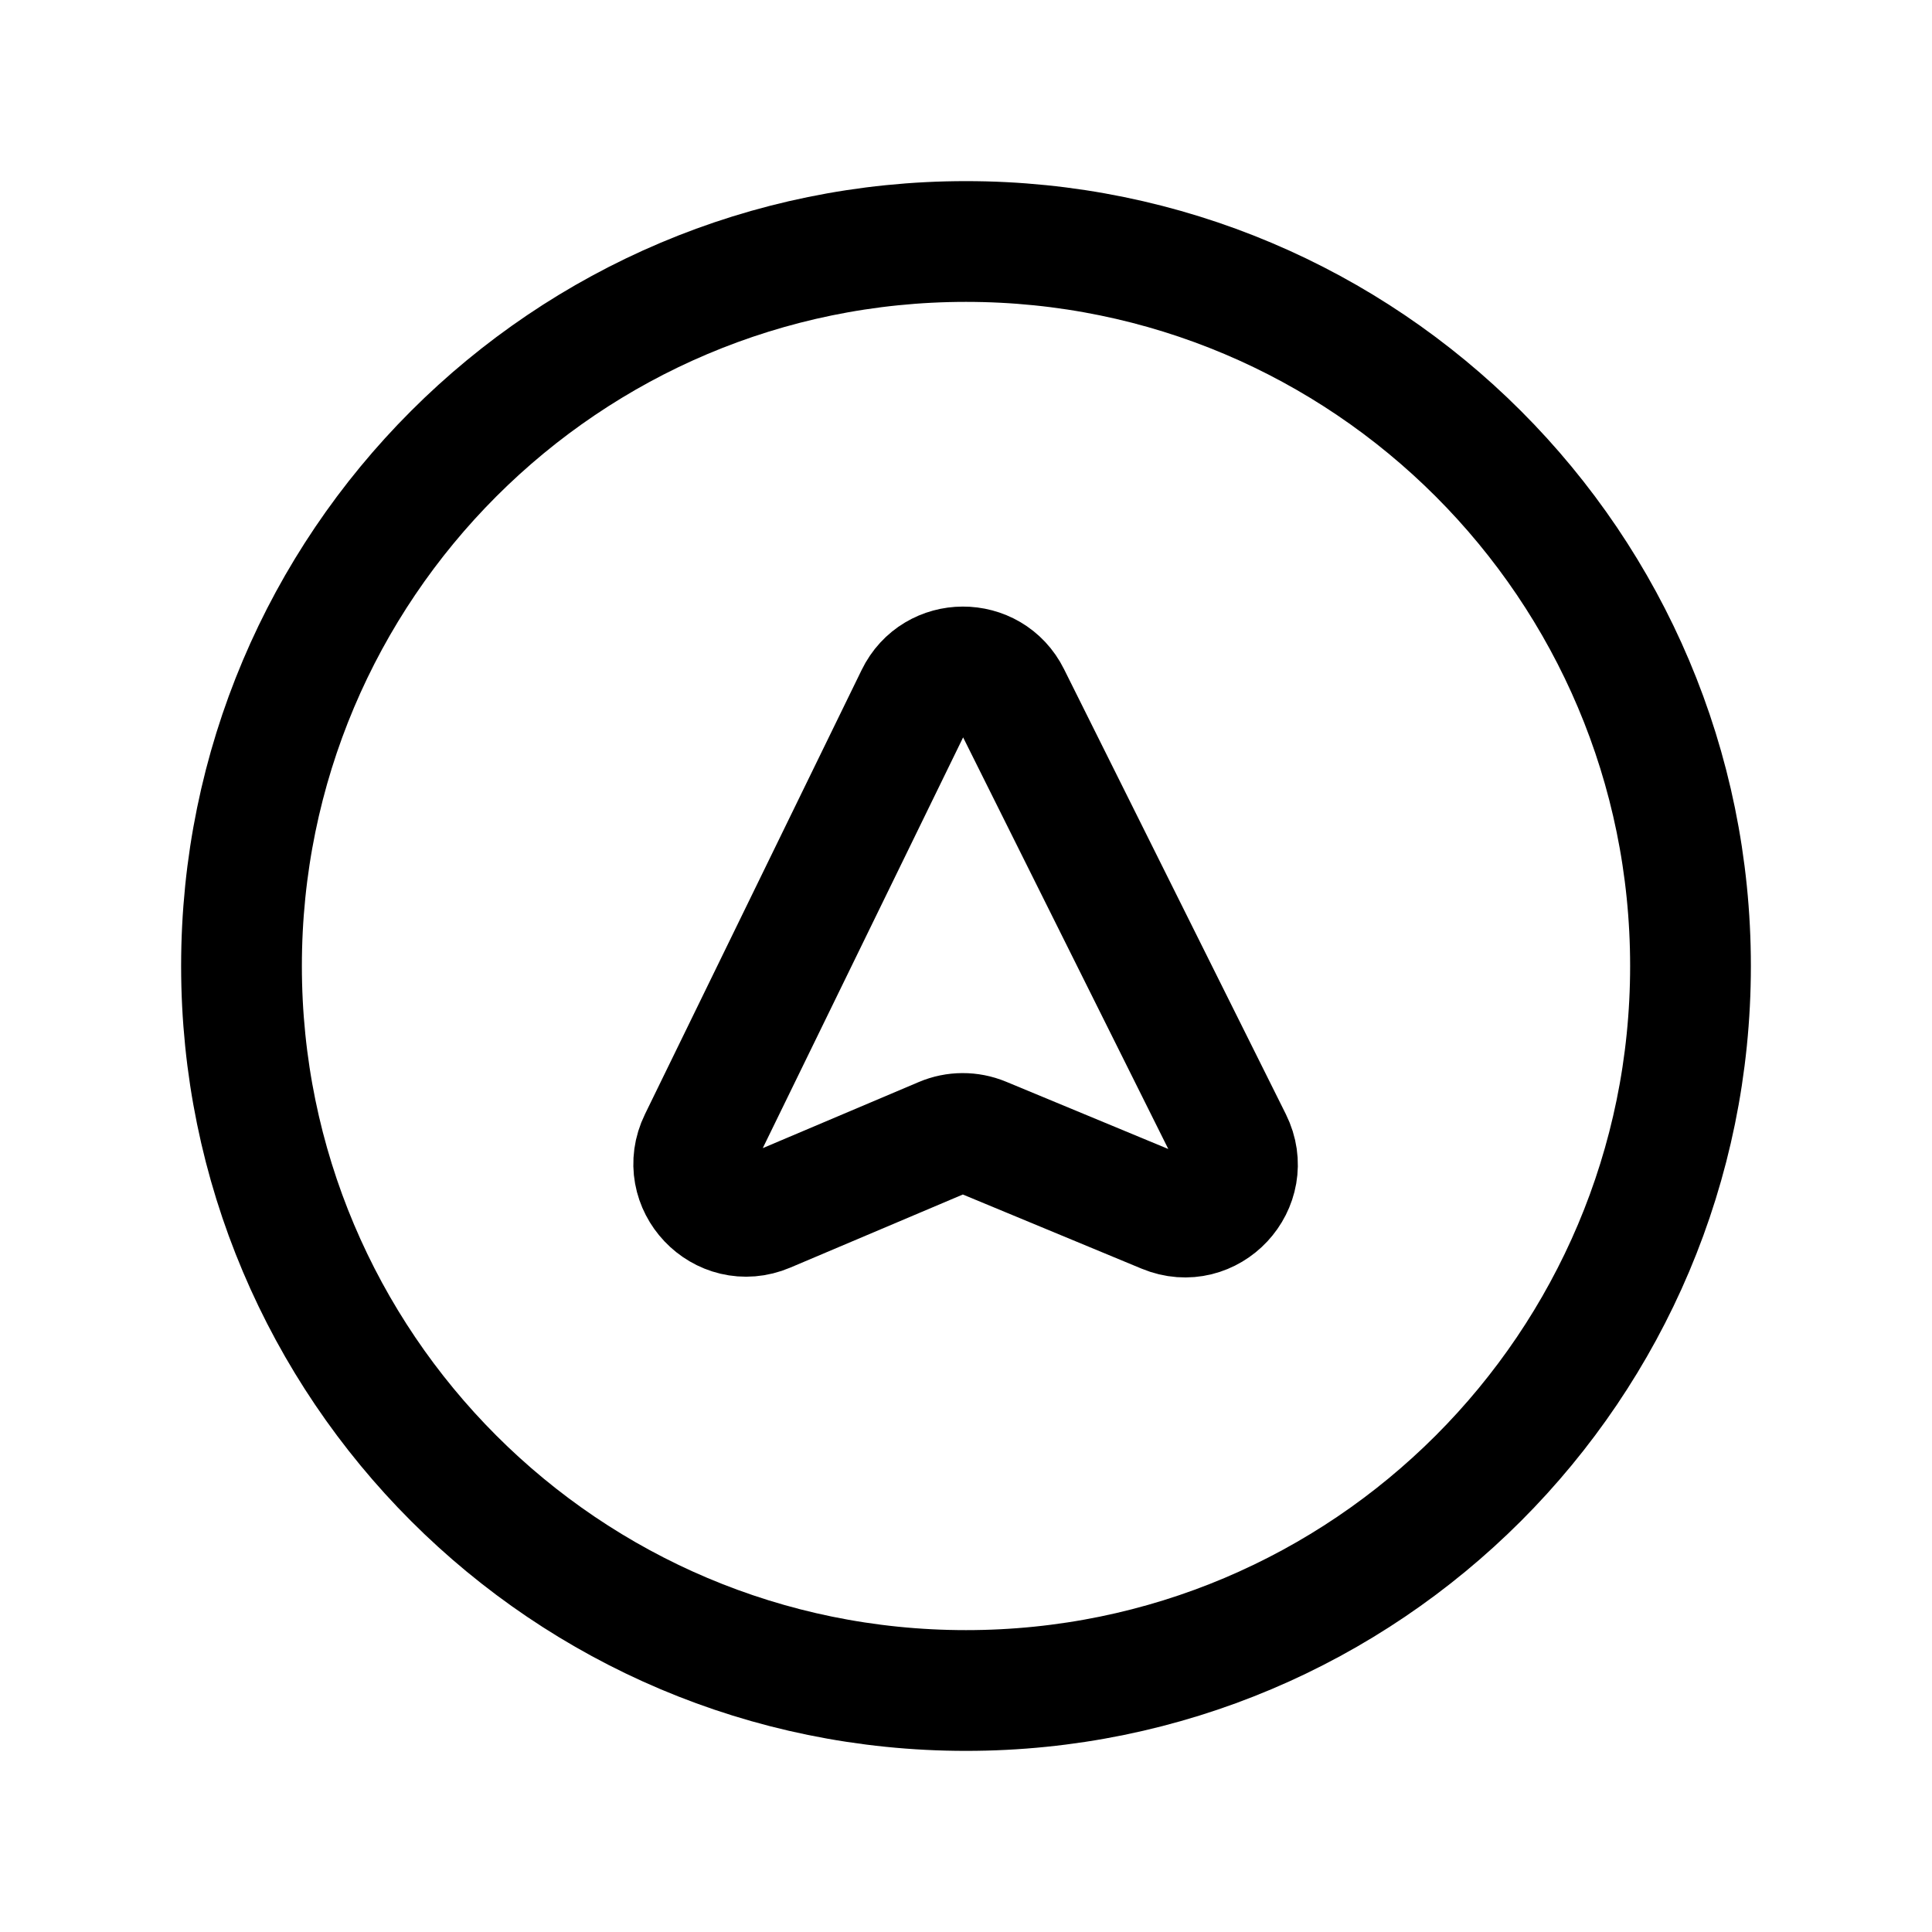 <svg width="24" height="24" viewBox="0 0 24 24" fill="none" xmlns="http://www.w3.org/2000/svg">
<path d="M21 12C21 7.029 16.971 3 12 3C7.029 3 3 7.029 3 12C3 16.971 7.029 21 12 21C16.971 21 21 16.971 21 12Z" stroke="black" stroke-width="1.5" stroke-linecap="round" stroke-linejoin="round"/>
<path fill-rule="evenodd" clip-rule="evenodd" d="M15.302 14.175L12.546 8.646C12.306 8.163 11.614 8.165 11.378 8.651L8.686 14.17C8.421 14.712 8.971 15.291 9.525 15.056L11.706 14.132C11.866 14.064 12.048 14.063 12.21 14.13L14.469 15.067C15.026 15.298 15.57 14.714 15.302 14.175Z" stroke="black" stroke-width="1.5" stroke-linecap="round" stroke-linejoin="round"/>
</svg>